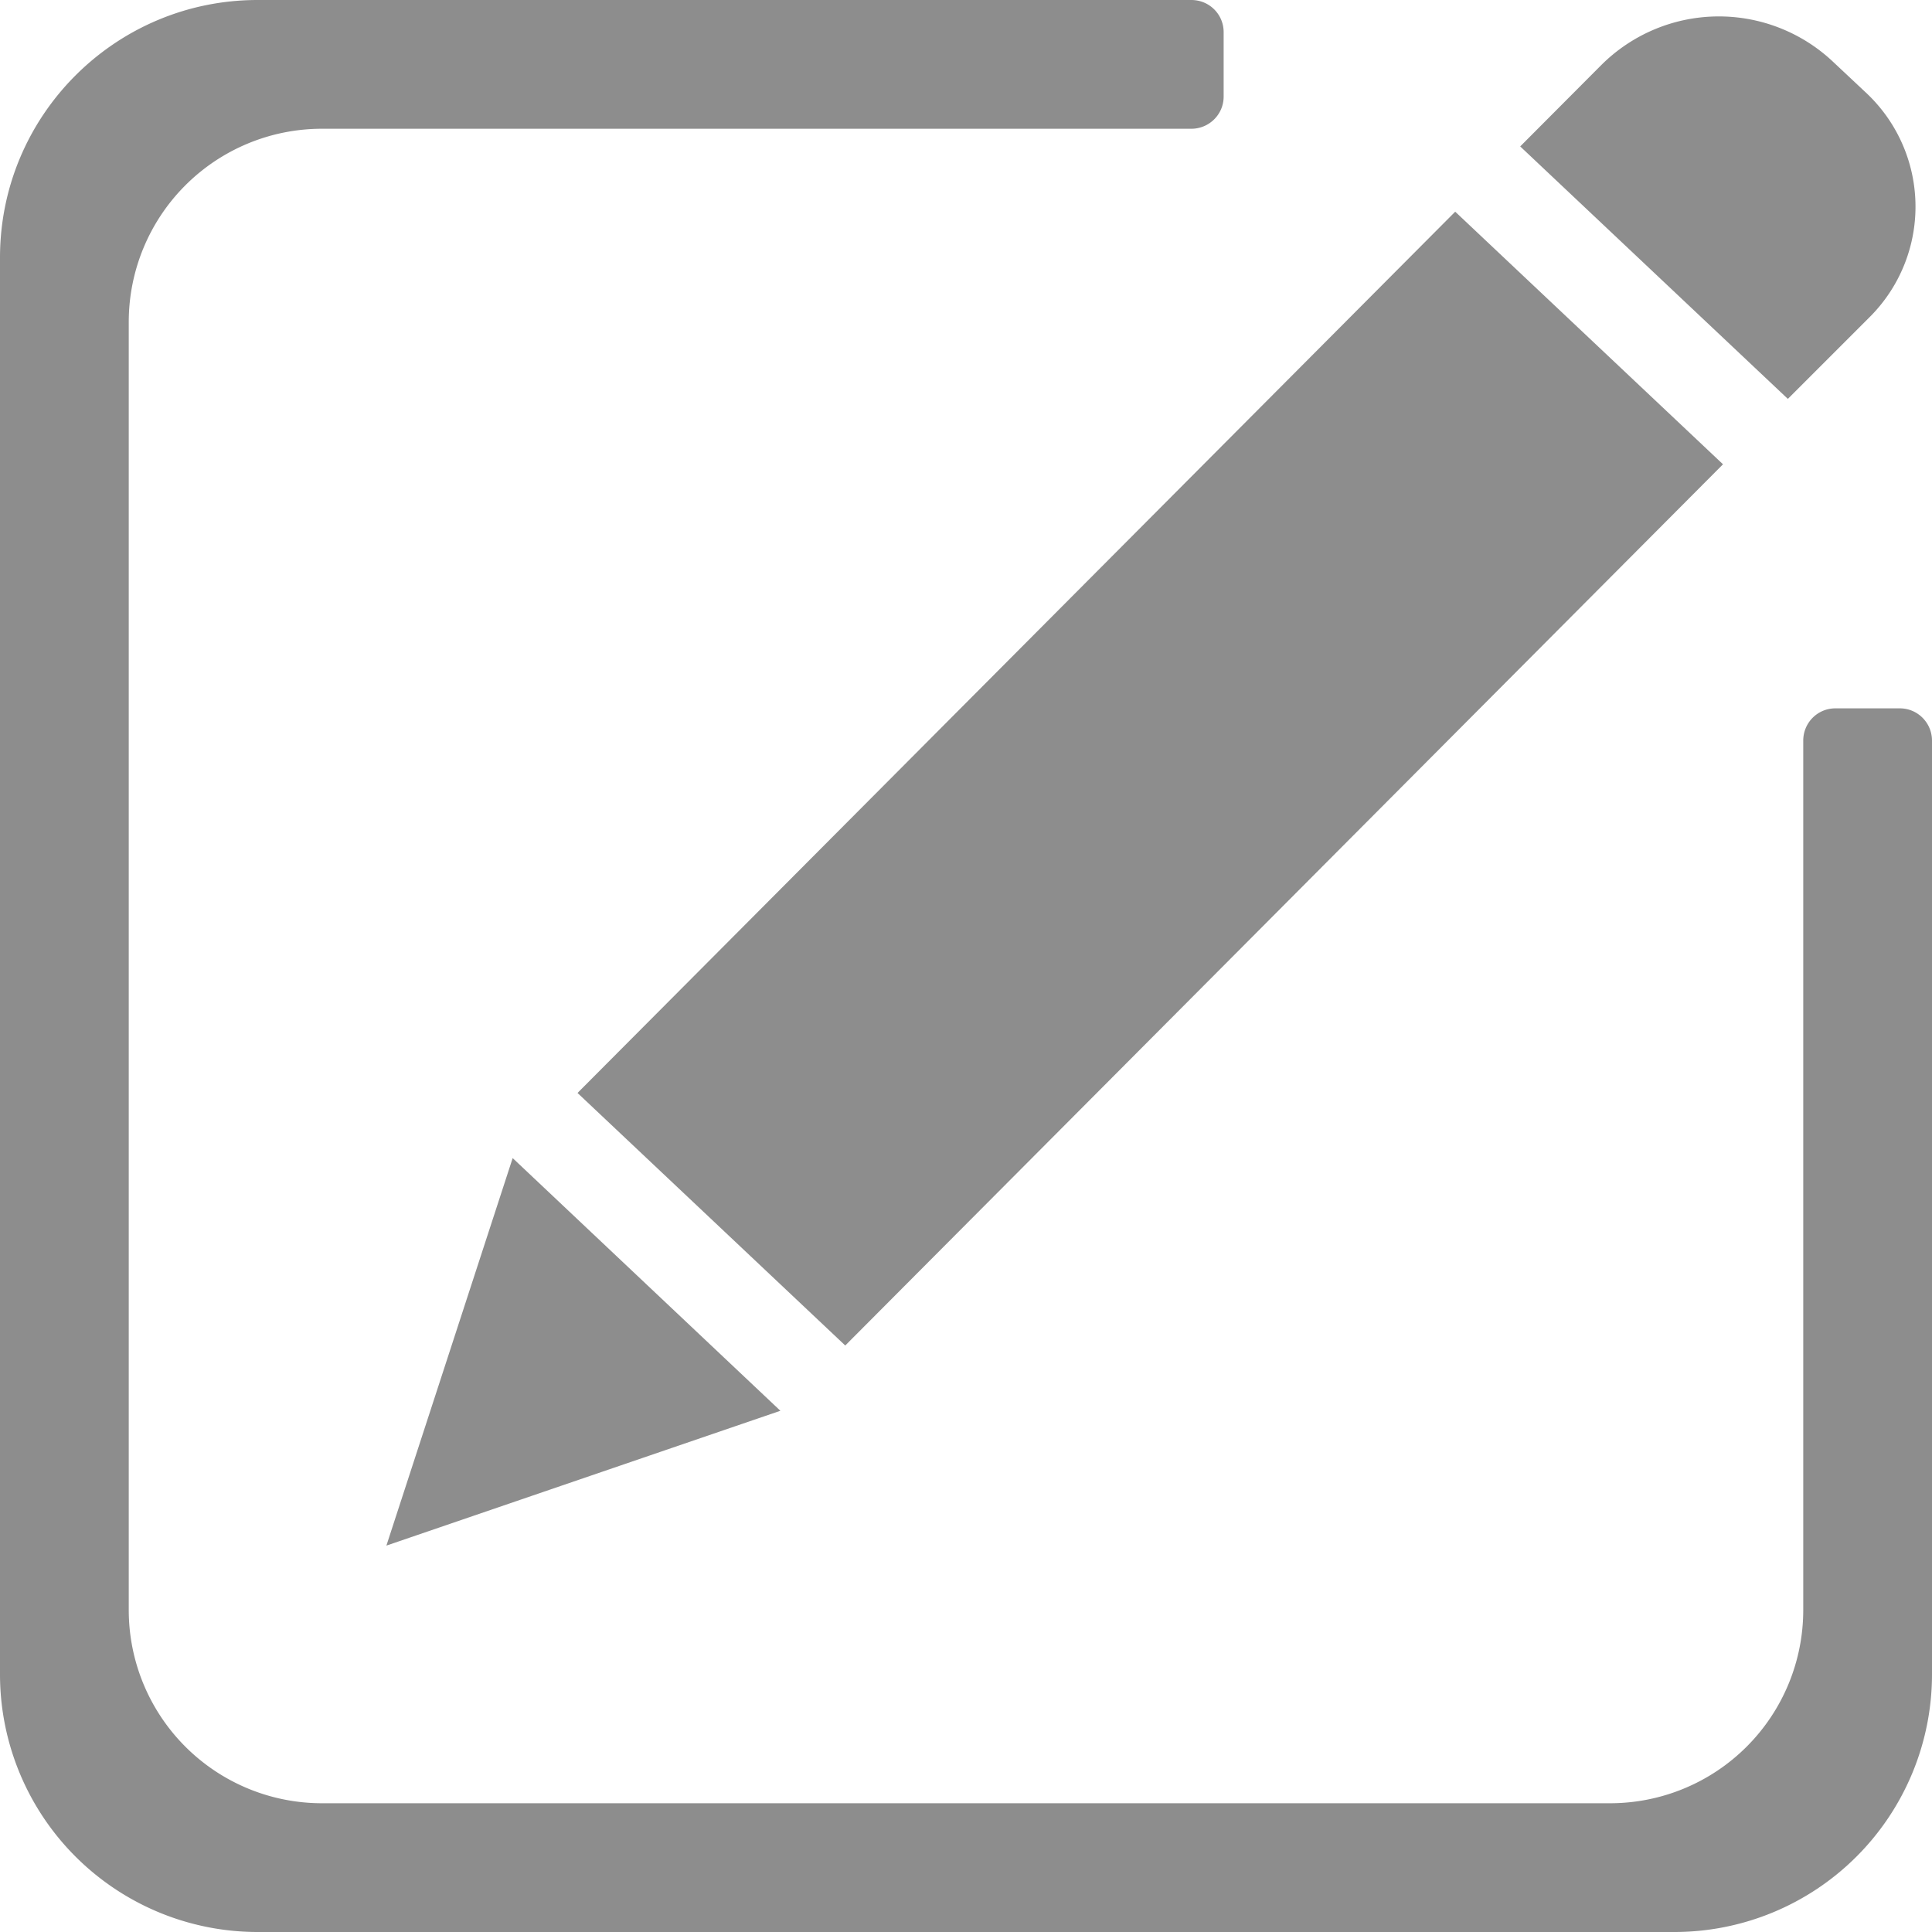<?xml version="1.0" standalone="no"?><!DOCTYPE svg PUBLIC "-//W3C//DTD SVG 1.1//EN" "http://www.w3.org/Graphics/SVG/1.1/DTD/svg11.dtd"><svg t="1542600493853" class="icon" style="" viewBox="0 0 1024 1024" version="1.1" xmlns="http://www.w3.org/2000/svg" p-id="46847" xmlns:xlink="http://www.w3.org/1999/xlink" width="200" height="200"><defs><style type="text/css"></style></defs><path d="M887.442 1024H136.558A136.558 136.558 0 0 1 0 887.442V136.558C0 61.147 61.147 0 136.558 0h494.885c9.509 0 17.115 7.607 17.115 17.042V51.2c0 9.435-7.68 17.042-17.115 17.042h-460.8a102.4 102.4 0 0 0-102.4 102.4v682.715a102.4 102.4 0 0 0 102.4 102.4h682.715a102.4 102.4 0 0 0 102.4-102.4v-460.8c0-9.509 7.607-17.115 17.042-17.115h34.158c9.435 0 17.042 7.68 17.042 17.115v494.885A136.558 136.558 0 0 1 887.442 1024z m60.197-812.544l-141.897-133.851 43.154-43.301a88.21 88.21 0 0 1 122.295-1.902l17.774 16.677a82.651 82.651 0 0 1 1.755 119.223l-43.154 43.154zM271.726 613.815l141.897 133.925L204.8 819.2l66.926-205.385z m641.463-367.689L448 713.143l-141.897-133.851 465.189-467.09 141.897 133.851z" fill="#8D8D8D" p-id="46848"></path></svg>
